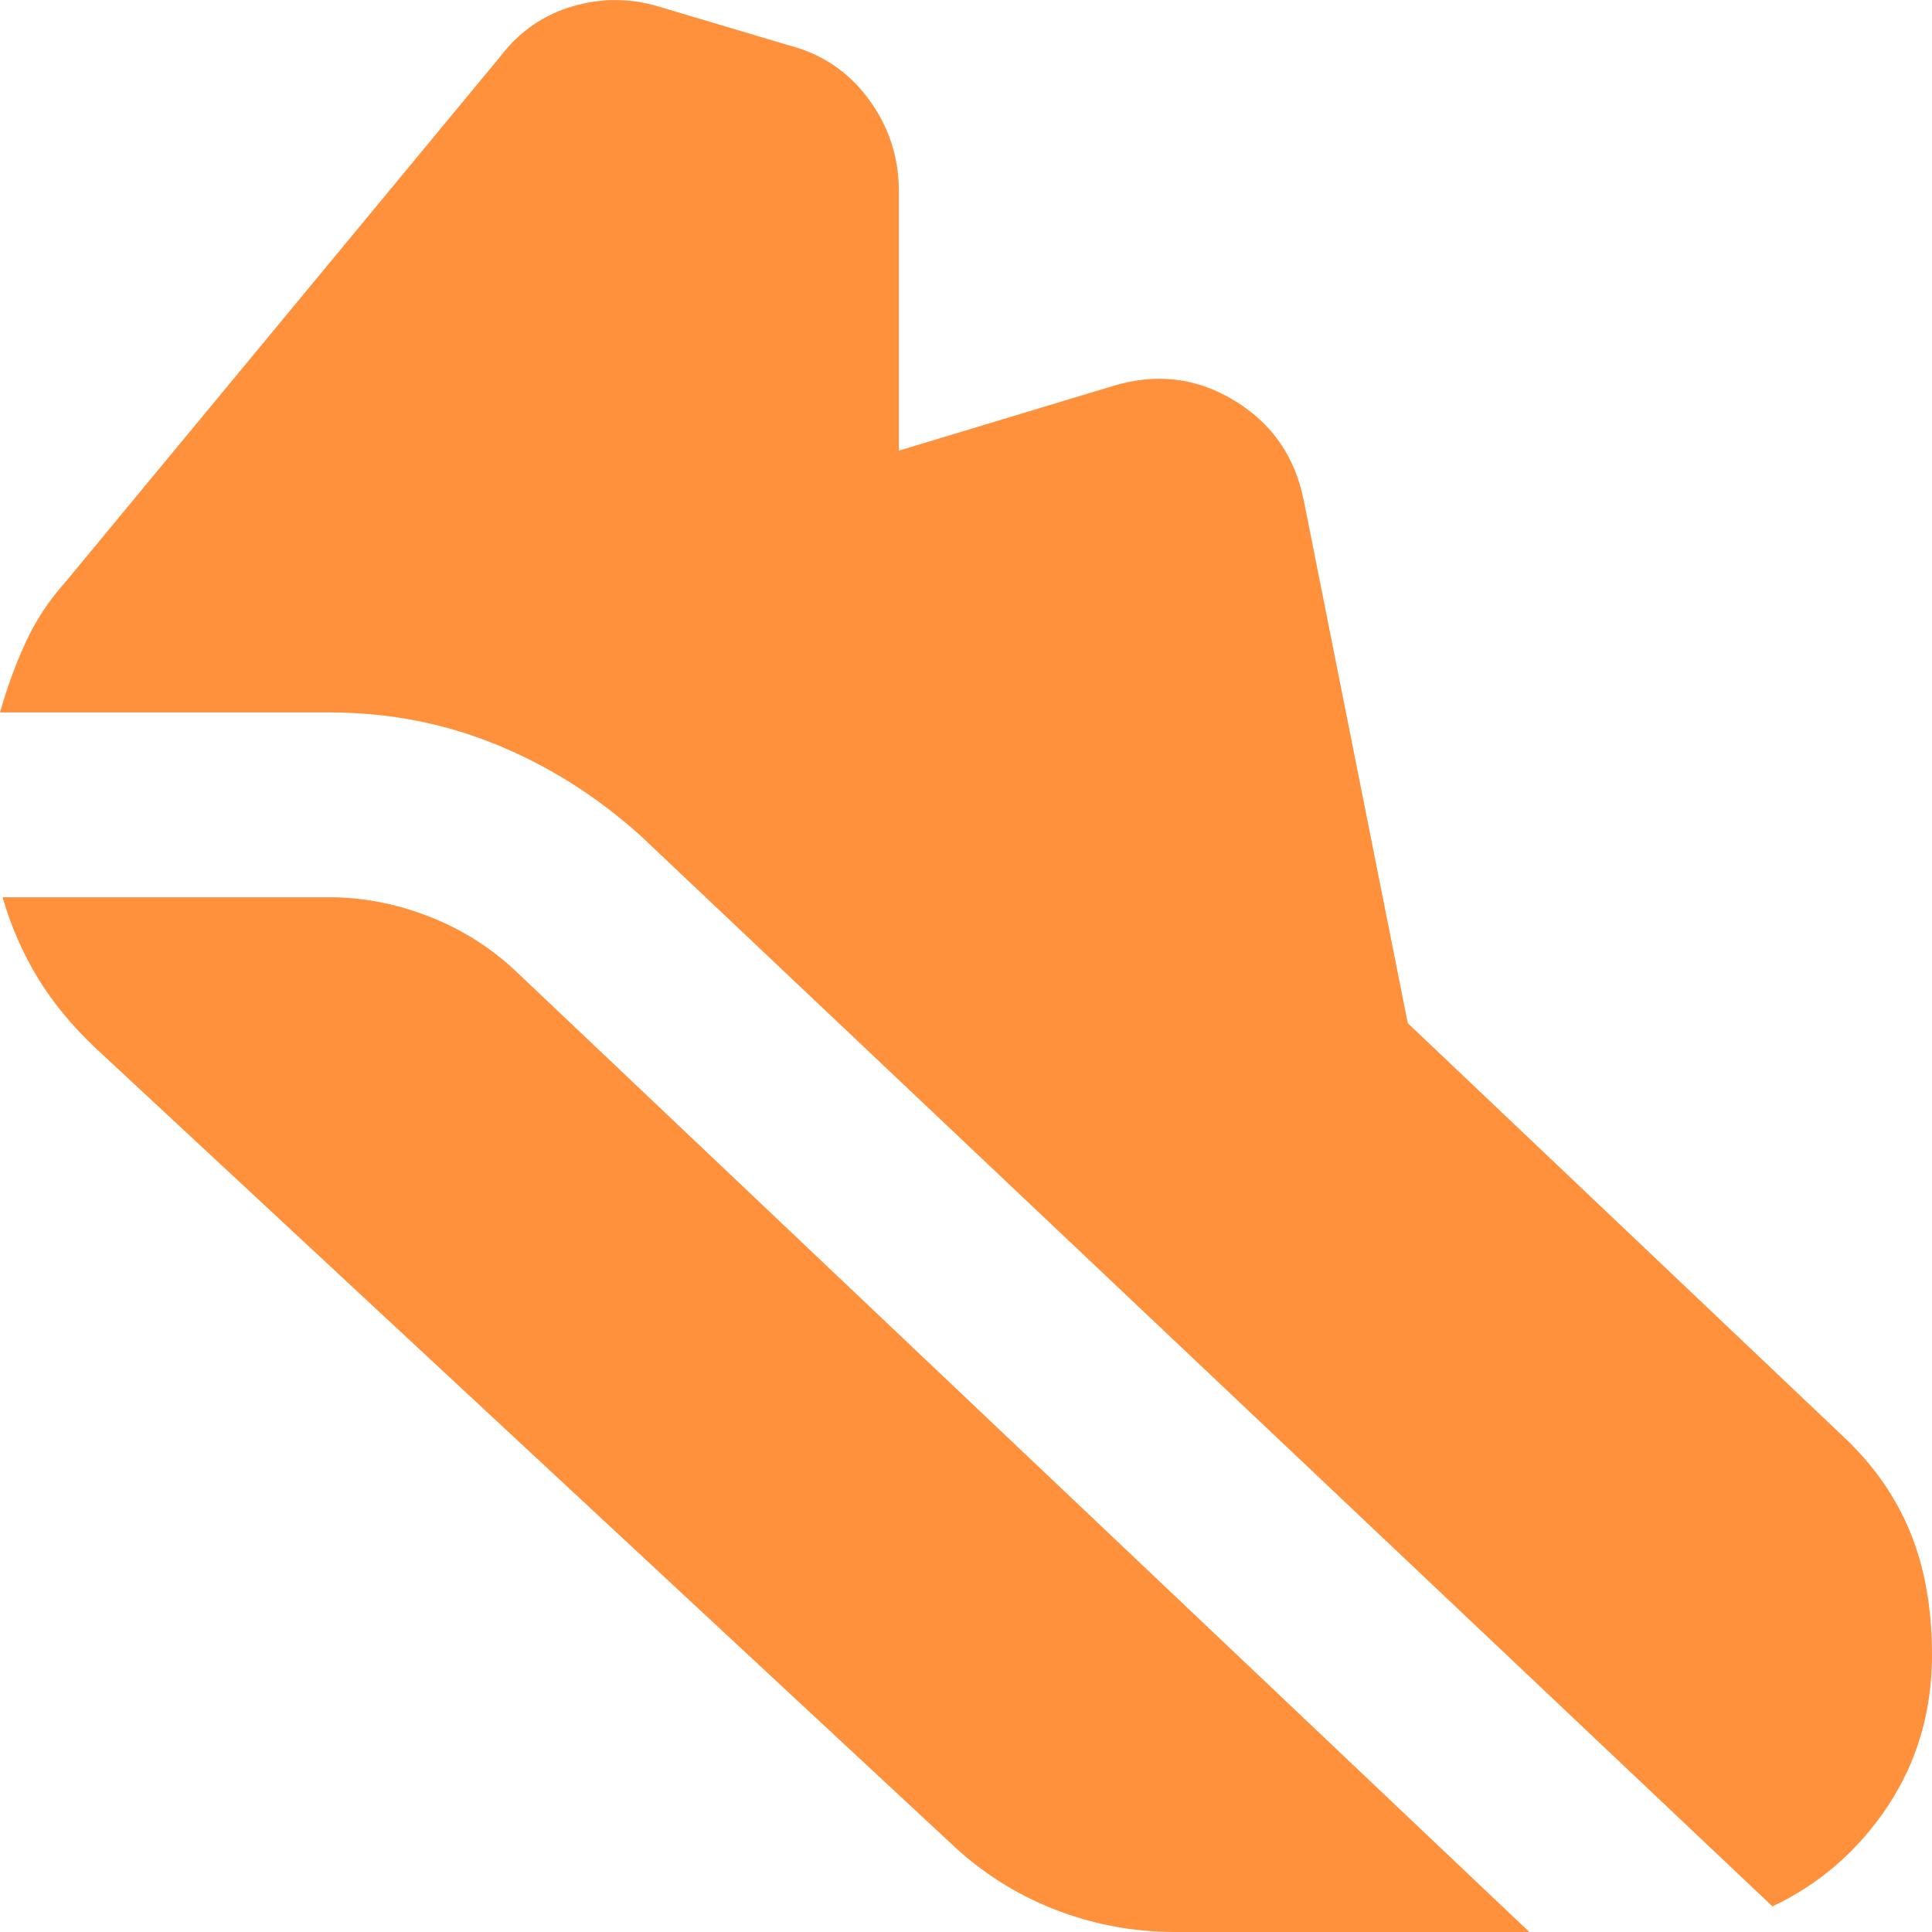 <svg width="12" height="12" viewBox="0 0 12 12" fill="none" xmlns="http://www.w3.org/2000/svg">
<path d="M2.045 4.425H0C0.042 4.276 0.094 4.133 0.157 3.995C0.22 3.856 0.304 3.729 0.409 3.612L3.114 0.343C3.229 0.194 3.376 0.093 3.554 0.04C3.733 -0.013 3.911 -0.013 4.089 0.04L4.891 0.279C5.101 0.332 5.269 0.444 5.394 0.614C5.52 0.784 5.583 0.975 5.583 1.188V2.799L6.904 2.4C7.177 2.315 7.431 2.344 7.667 2.488C7.903 2.631 8.047 2.841 8.1 3.118L8.744 6.355L11.465 8.938C11.643 9.108 11.777 9.302 11.866 9.52C11.955 9.738 12 9.991 12 10.278C12 10.629 11.908 10.942 11.725 11.219C11.541 11.495 11.303 11.702 11.009 11.841L3.979 5.191C3.706 4.946 3.408 4.757 3.083 4.625C2.758 4.492 2.412 4.425 2.045 4.425ZM7.298 12C7.035 12 6.784 11.952 6.543 11.857C6.301 11.761 6.087 11.623 5.898 11.442L0.598 6.514C0.451 6.376 0.33 6.23 0.236 6.076C0.142 5.922 0.068 5.754 0.016 5.573H2.045C2.254 5.573 2.461 5.613 2.666 5.693C2.87 5.773 3.051 5.887 3.208 6.036L9.499 12H7.298Z" fill="#FF913D"/>
</svg>

